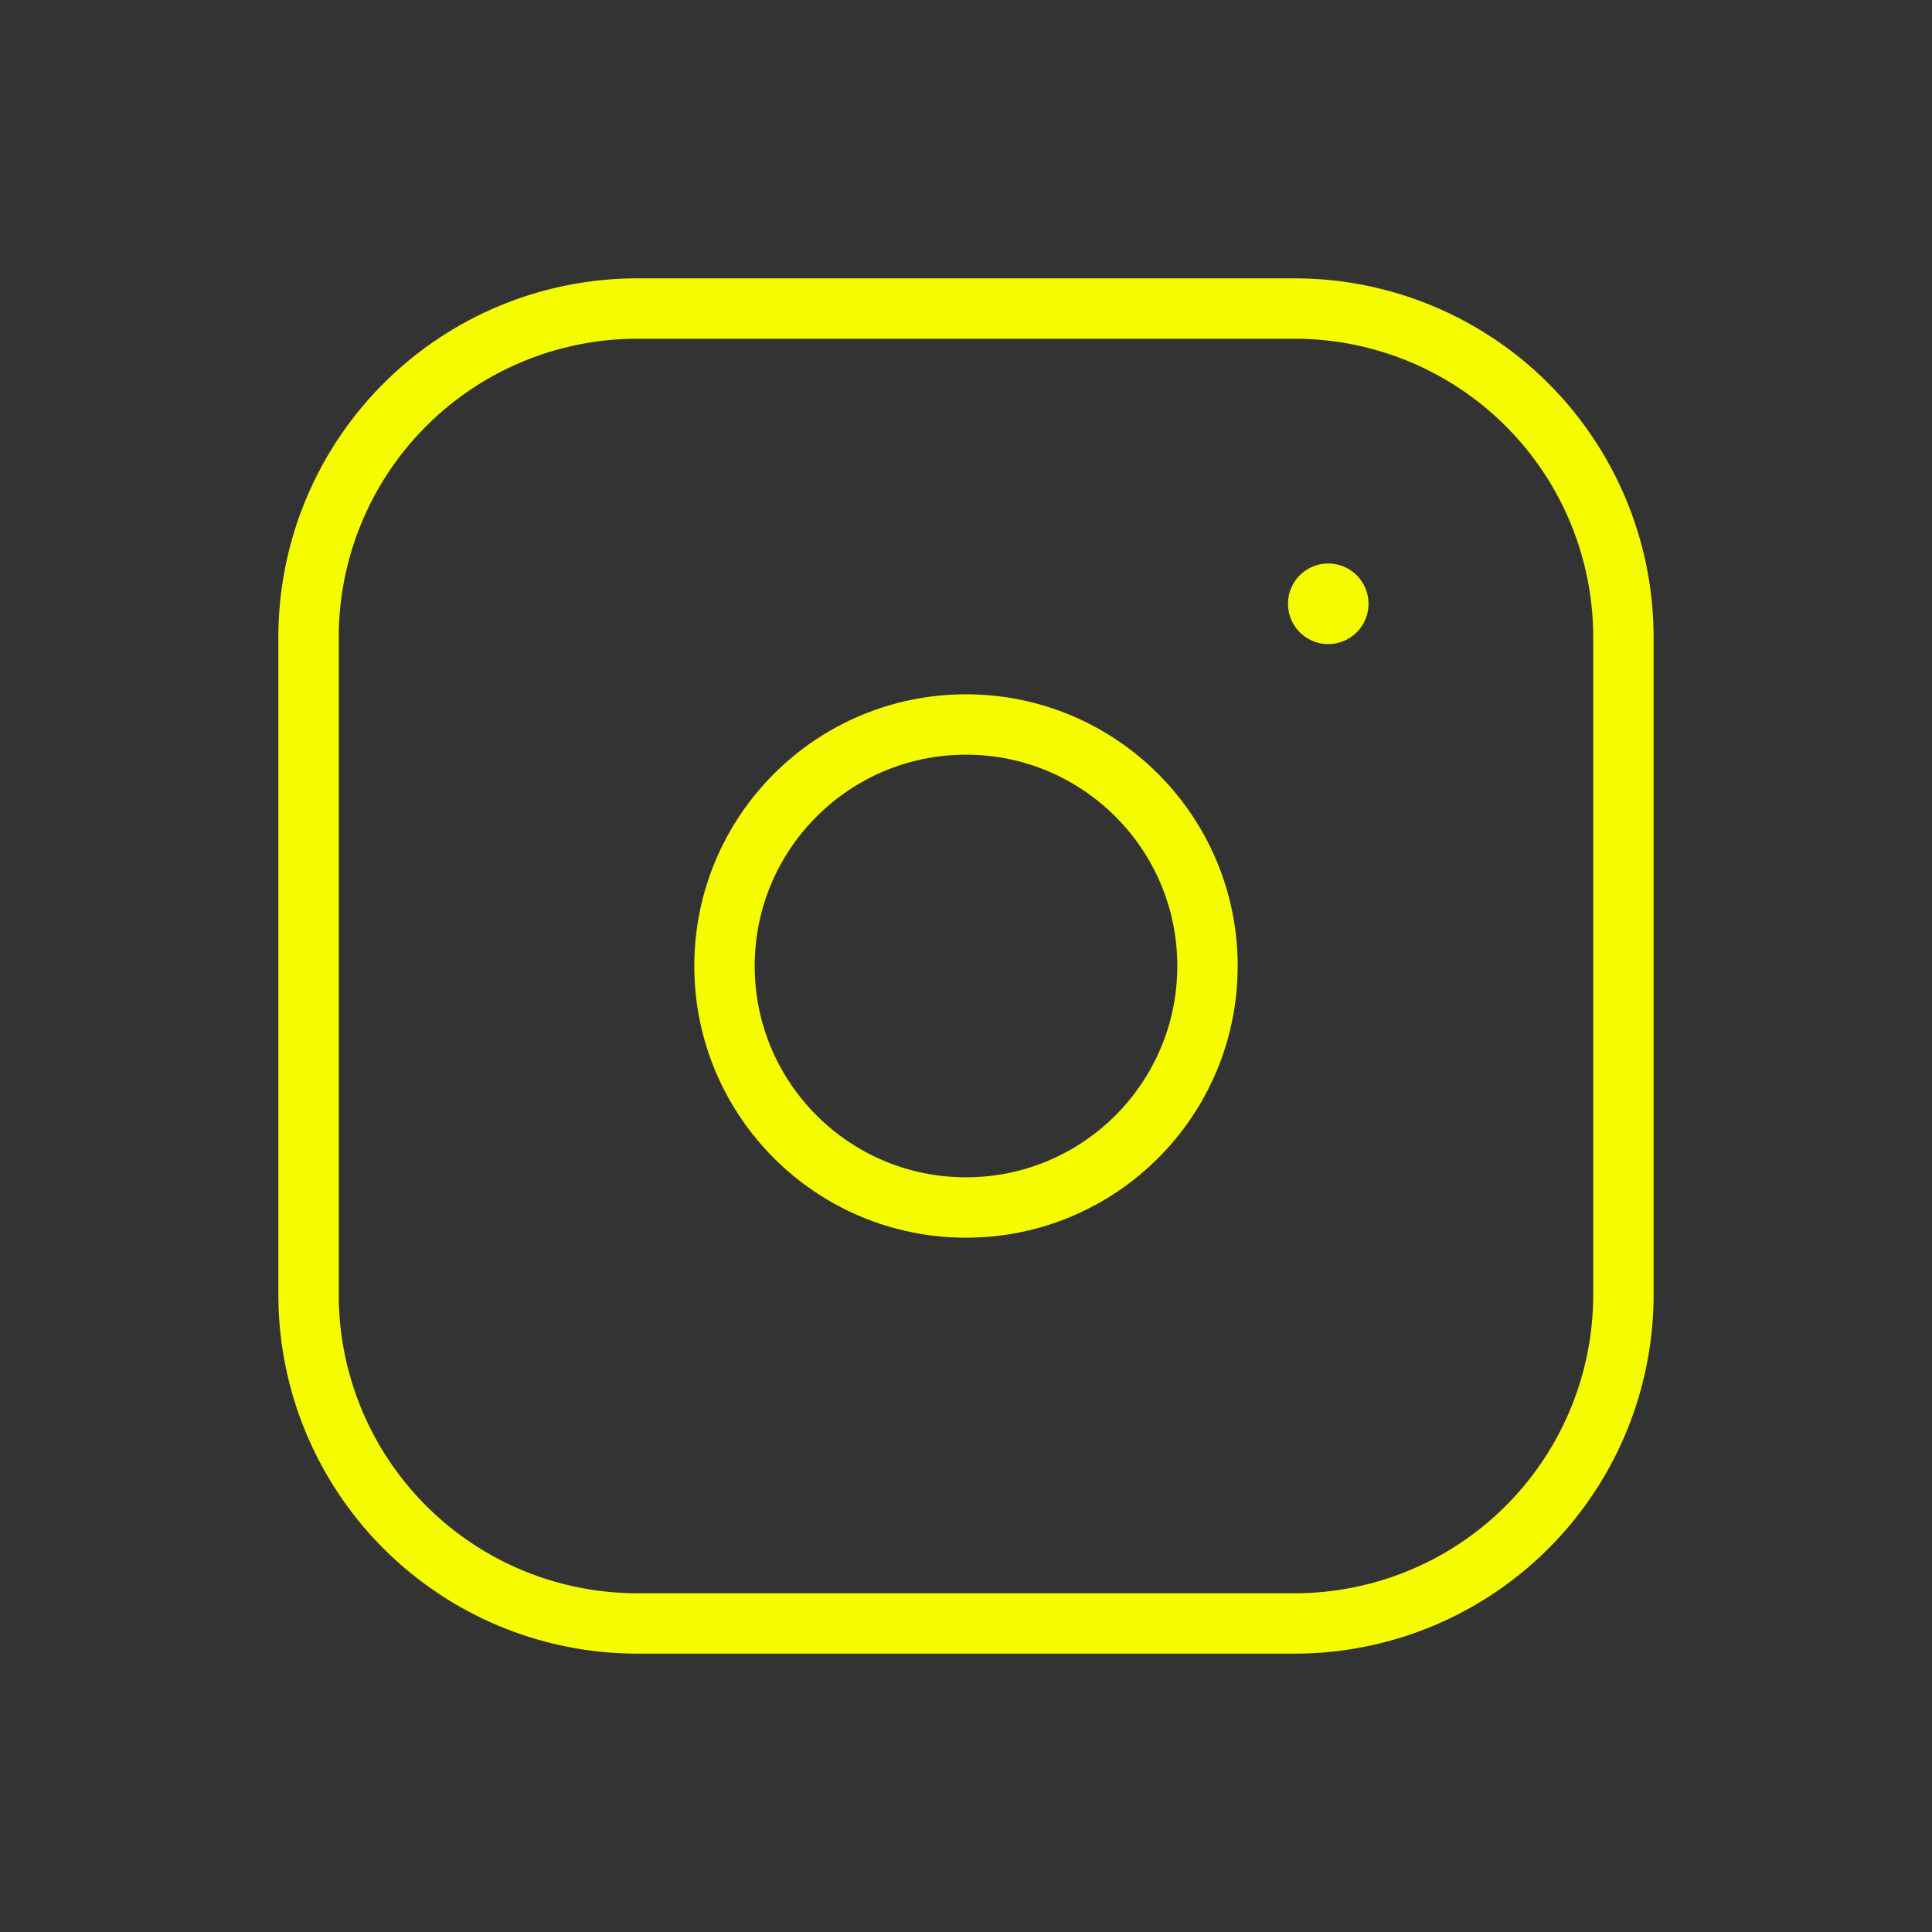 <svg id="Insta" xmlns="http://www.w3.org/2000/svg" width="48" height="48" viewBox="0 0 48 48">
  <rect x="0" y="0" width="48" height="48" fill="#333333" stroke="none"/>
  <path id="Pfad_8" data-name="Pfad 8" d="M0,0H48V48H0Z" fill="none"/>
  <path id="Pfad_9" data-name="Pfad 9" d="M8.167,0H24.5a8.167,8.167,0,0,1,8.167,8.167V24.5A8.167,8.167,0,0,1,24.5,32.668H8.167A8.167,8.167,0,0,1,0,24.5V8.167A8.167,8.167,0,0,1,8.167,0Z" transform="translate(7.666 7.666)" fill="none" stroke="#f5fc00" stroke-linecap="round" stroke-width="1.5"/>
  <circle id="Ellipse_1" data-name="Ellipse 1" cx="6" cy="6" r="6" transform="translate(18 18)" fill="none" stroke="#f5fc00" stroke-linecap="round" stroke-linejoin="round" stroke-width="1.5"/>
  <line id="Linie_1" data-name="Linie 1" y2="0.002" transform="translate(33 15)" fill="none" stroke="#f5fc00" stroke-linecap="round" stroke-linejoin="round" stroke-width="2"/>
</svg>
